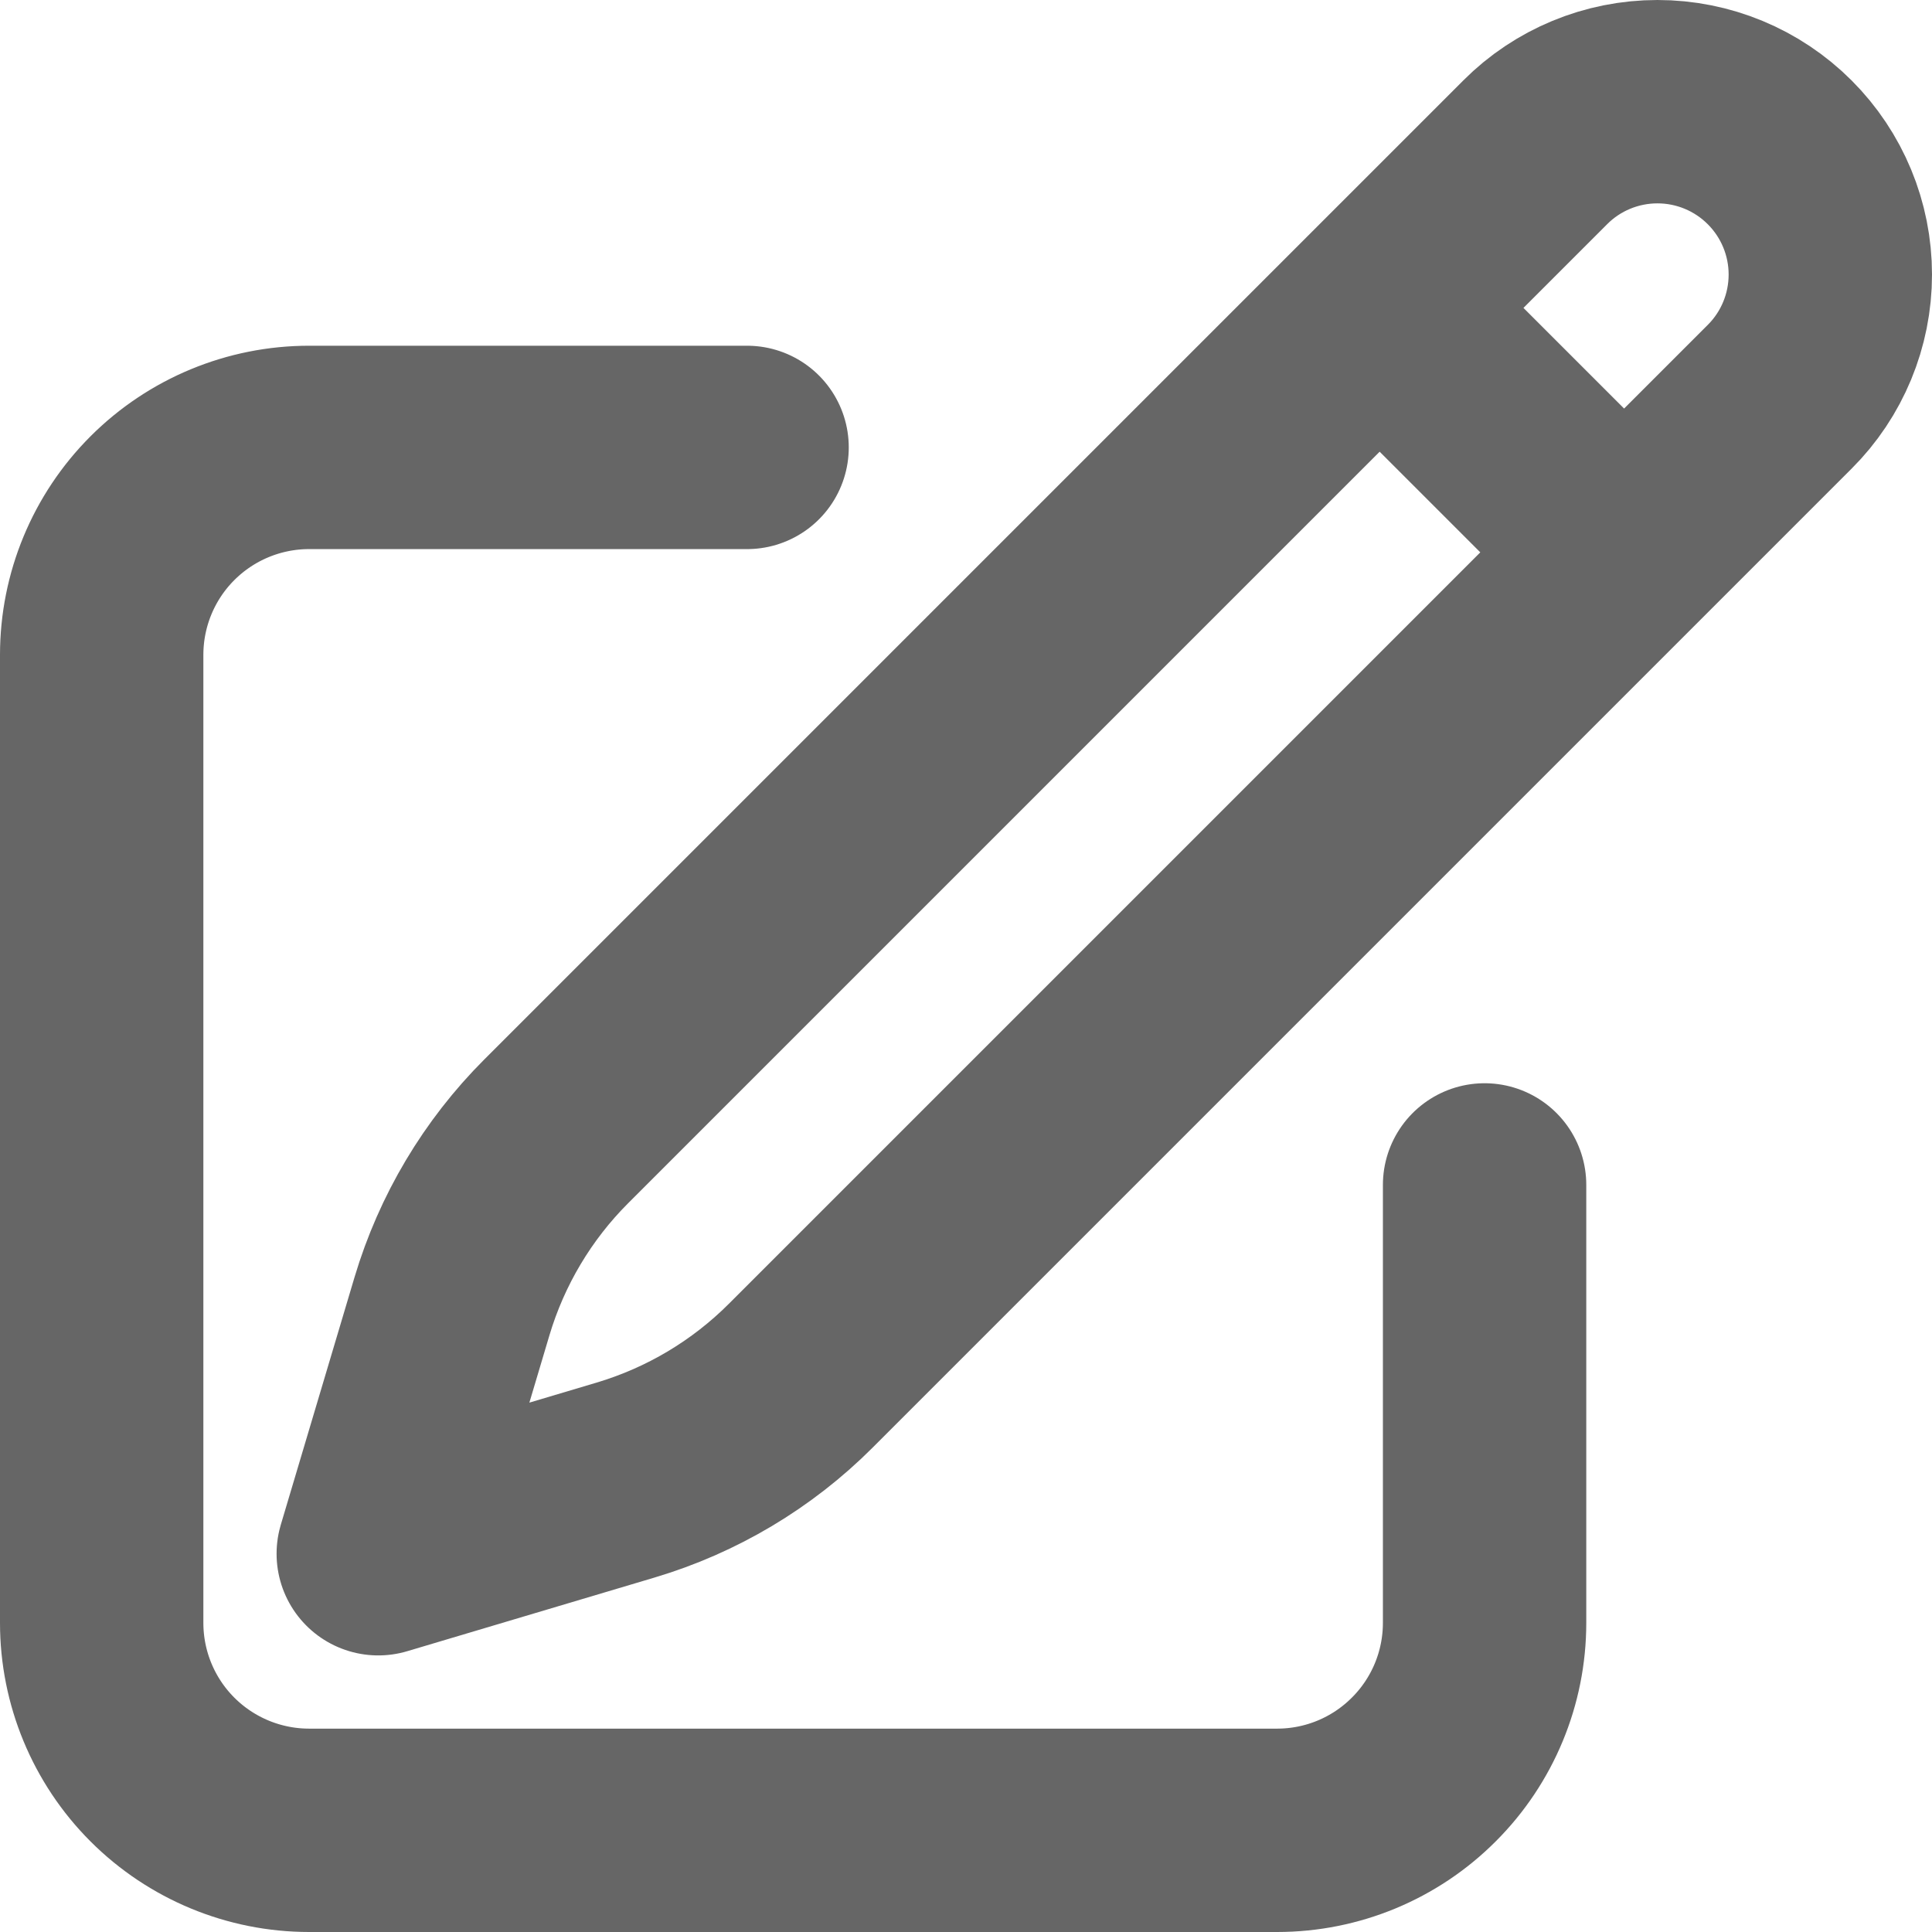 <svg width="19" height="19" viewBox="0 0 19 19" fill="none" xmlns="http://www.w3.org/2000/svg">
<path d="M13.568 3.028L15.098 1.498C15.416 1.179 15.849 1 16.3 1C16.751 1 17.183 1.179 17.502 1.498C17.821 1.817 18 2.249 18 2.7C18 3.151 17.821 3.584 17.502 3.902L7.874 13.53C7.395 14.009 6.804 14.361 6.154 14.555L3.72 15.28L4.445 12.846C4.639 12.196 4.991 11.605 5.47 11.126L13.568 3.028ZM13.568 3.028L15.96 5.42M14.6 11.653V15.96C14.6 16.501 14.385 17.02 14.002 17.402C13.62 17.785 13.101 18 12.56 18H3.04C2.499 18 1.98 17.785 1.597 17.402C1.215 17.02 1 16.501 1 15.96V6.44C1 5.899 1.215 5.38 1.597 4.998C1.98 4.615 2.499 4.4 3.04 4.4H7.347" stroke="#666666" stroke-width="2" stroke-linecap="round" stroke-linejoin="round"/>
</svg>
